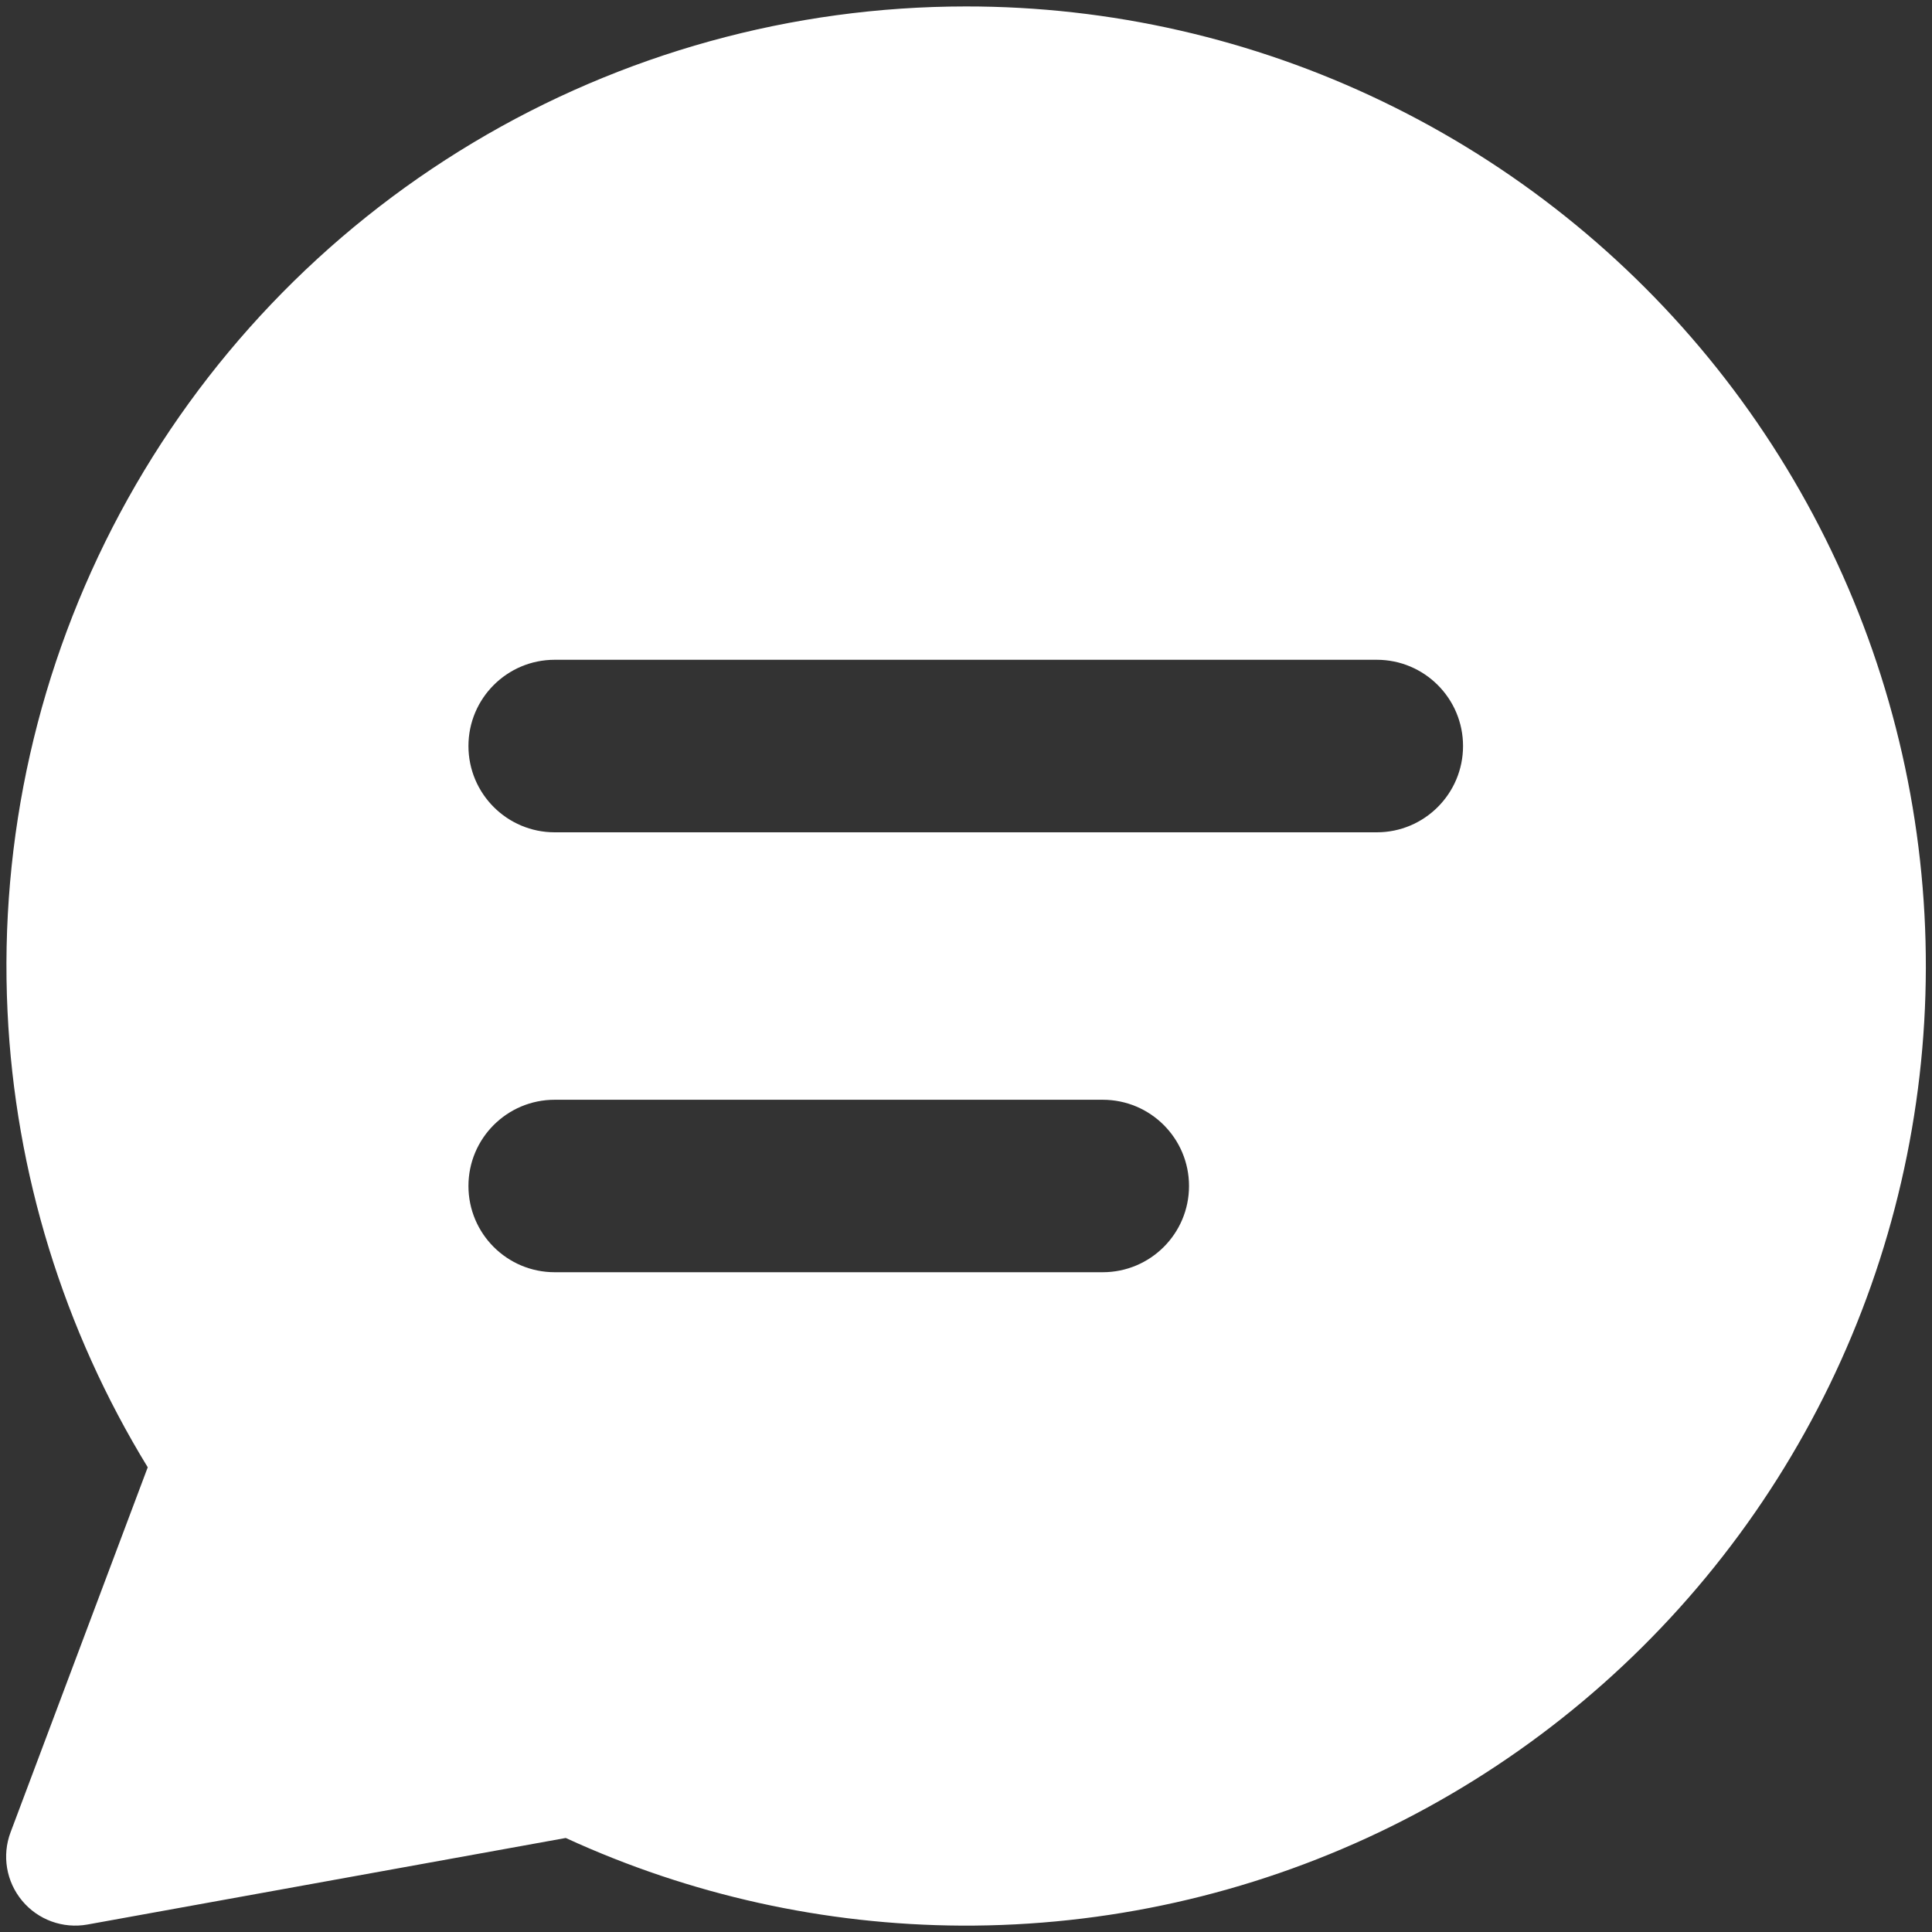 <svg width="30" height="30" viewBox="0 0 30 30" fill="none" xmlns="http://www.w3.org/2000/svg">
<rect x="0" y="0" width="30" height="30" fill="#333333" stroke="none"/>
<g clip-path="url(#clip0_328_6676)">
<path fill-rule="evenodd" clip-rule="evenodd" d="M21.472 1.577C19.452 0.603 17.238 0.098 14.996 0.1C12.3 0.101 9.656 0.832 7.344 2.217C5.031 3.602 3.138 5.589 1.865 7.965C0.593 10.34 -0.012 13.017 0.117 15.709C0.236 18.216 0.987 20.649 2.294 22.784L0.164 28.452C0.028 28.813 0.097 29.219 0.344 29.515C0.591 29.812 0.978 29.952 1.358 29.884L8.785 28.54C10.712 29.426 12.807 29.89 14.93 29.901C17.173 29.911 19.389 29.416 21.413 28.452C23.438 27.487 25.218 26.078 26.622 24.329C28.026 22.581 29.018 20.538 29.522 18.353C30.027 16.168 30.032 13.898 29.537 11.71C29.042 9.523 28.059 7.476 26.663 5.721C25.267 3.967 23.492 2.55 21.472 1.577ZM7.274 11.584C7.274 10.845 7.874 10.245 8.613 10.245H21.379C22.118 10.245 22.718 10.845 22.718 11.584C22.718 12.324 22.118 12.924 21.379 12.924H8.613C7.874 12.924 7.274 12.324 7.274 11.584ZM8.613 17.077C7.874 17.077 7.274 17.676 7.274 18.416C7.274 19.156 7.874 19.755 8.613 19.755H17.123C17.863 19.755 18.463 19.156 18.463 18.416C18.463 17.676 17.863 17.077 17.123 17.077H8.613Z" fill="white"/>
</g>
<defs>
<clipPath id="clip0_328_6676">
<rect width="30" height="30" fill="white"/>
</clipPath>
</defs>
</svg>
